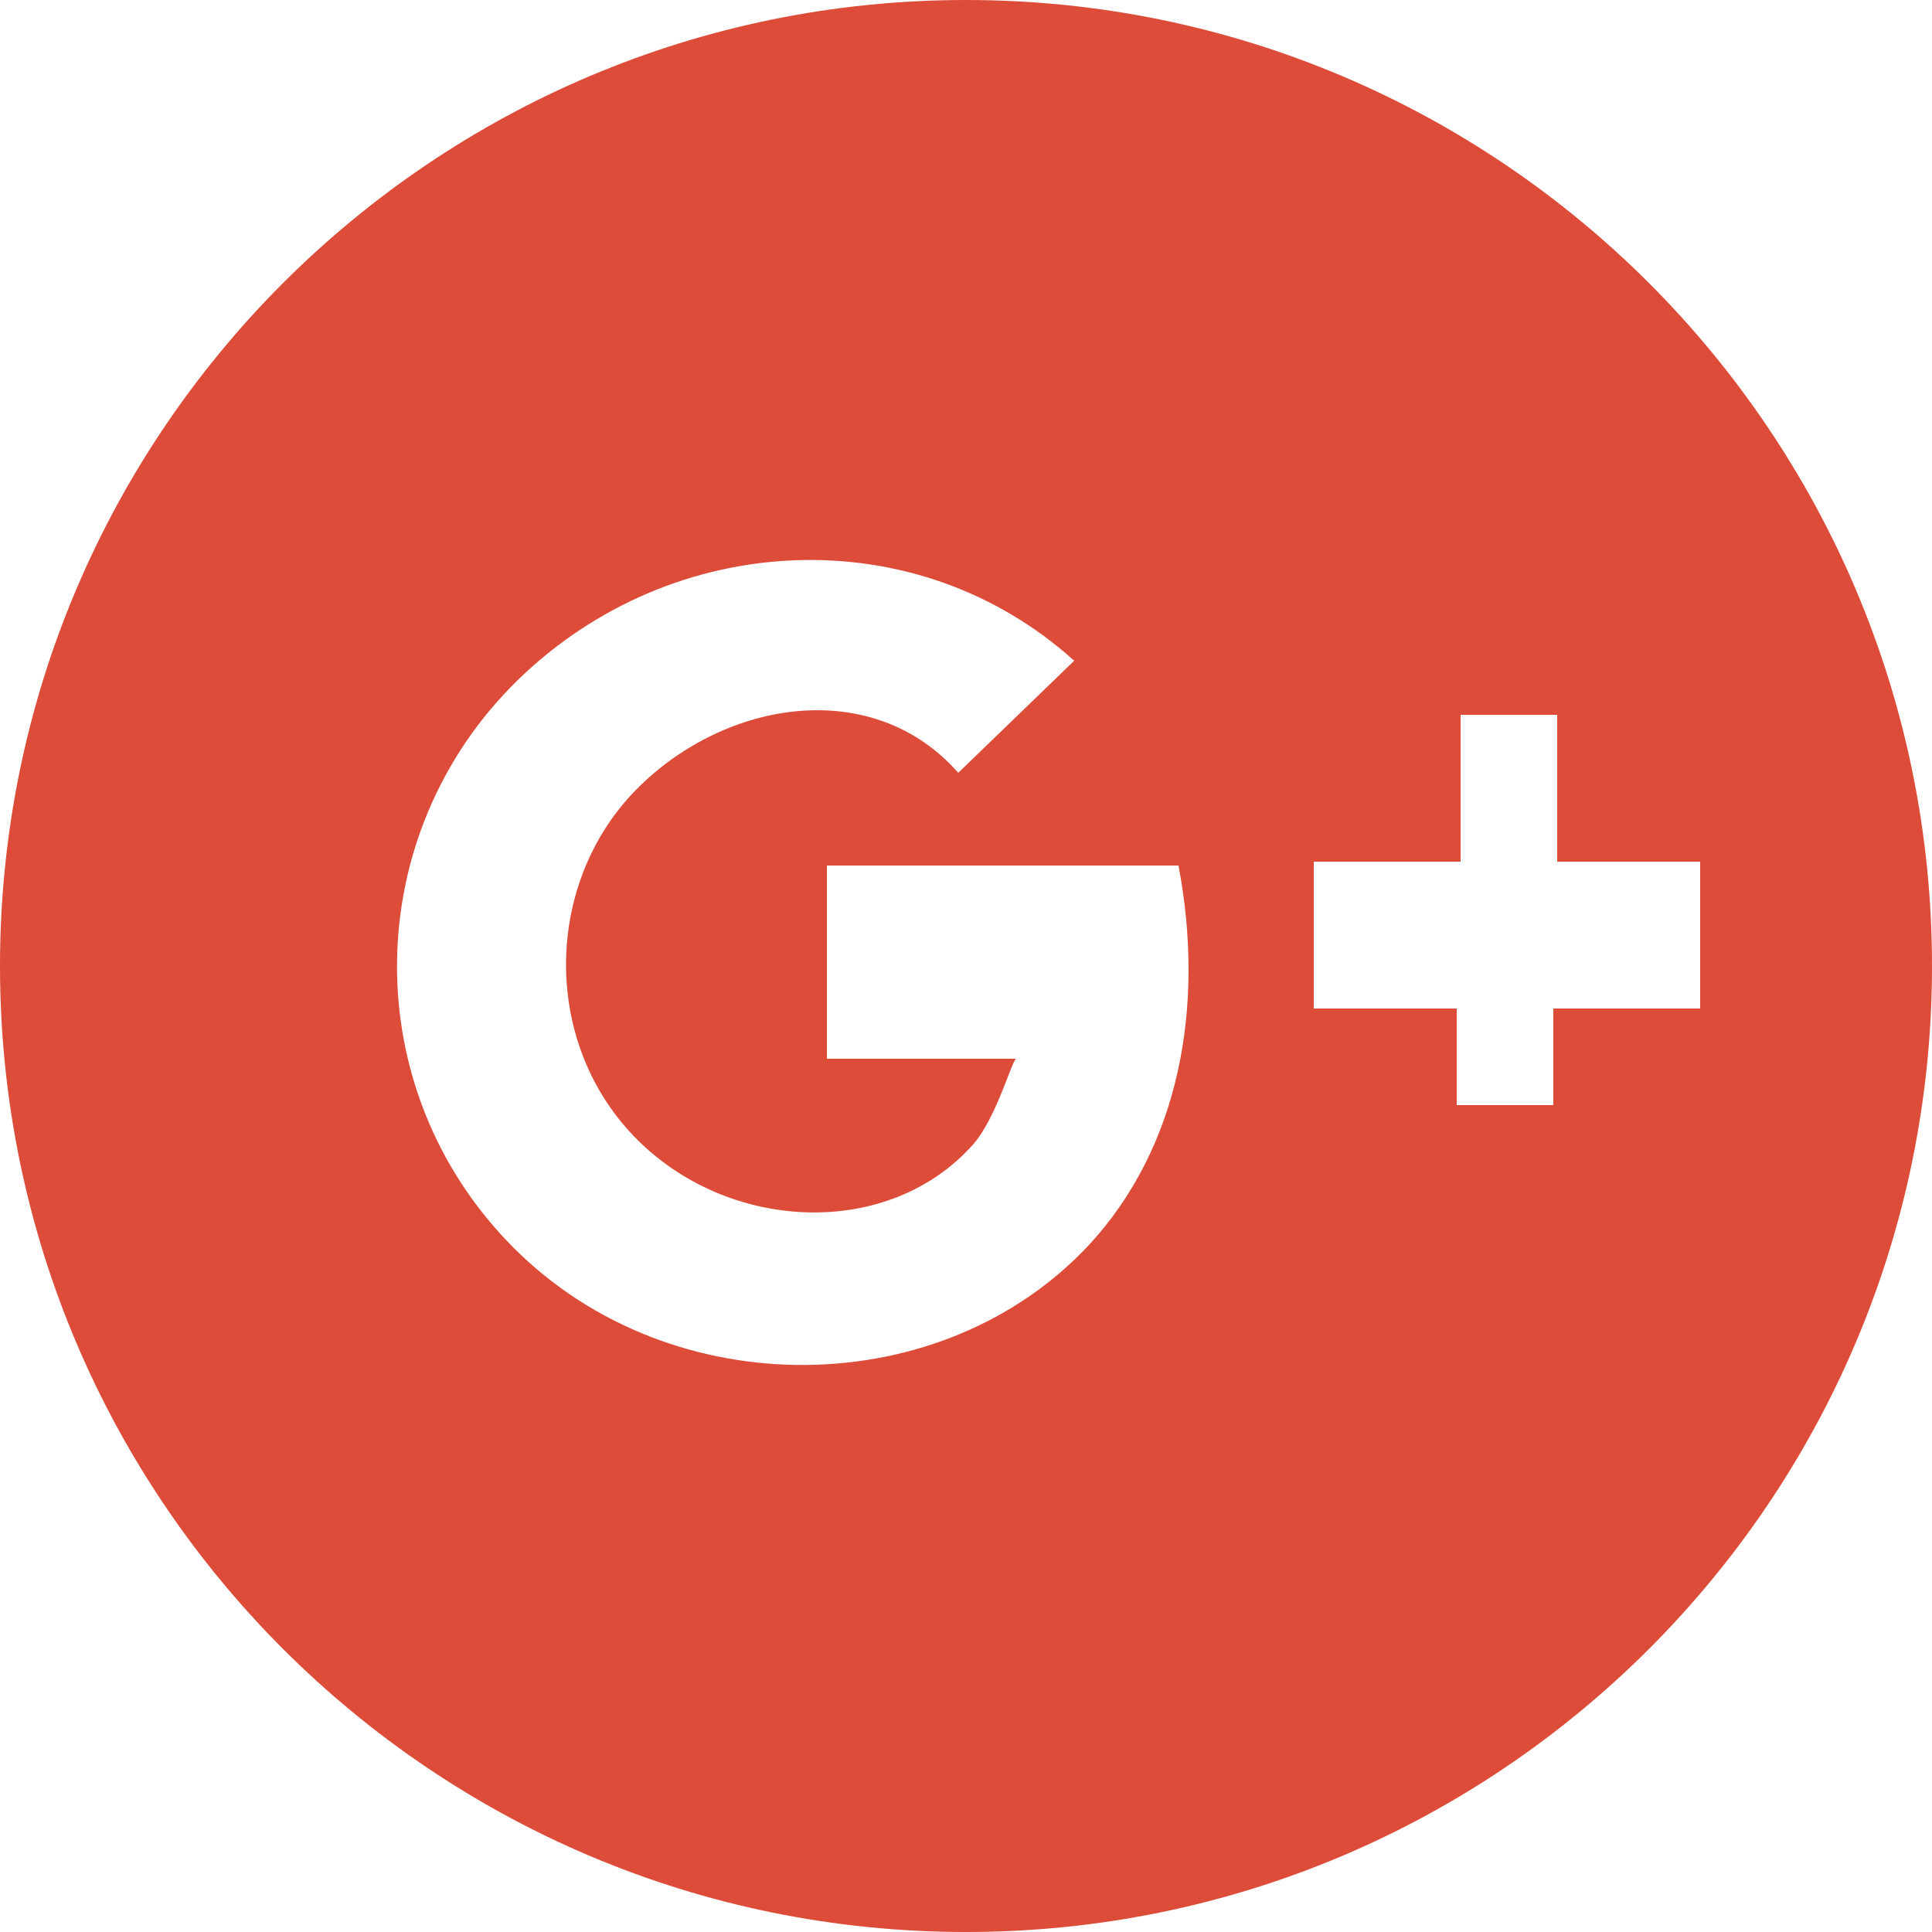 <?xml version="1.0" encoding="utf-8"?>
<!-- Generator: Adobe Illustrator 21.0.0, SVG Export Plug-In . SVG Version: 6.00 Build 0)  -->
<svg version="1.1" baseProfile="tiny" id="Layer_1" xmlns="http://www.w3.org/2000/svg" xmlns:xlink="http://www.w3.org/1999/xlink"
	 x="0px" y="0px" viewBox="0 0 50 50" xml:space="preserve">
<path fill="#DD4B39" d="M25,0C11.2,0,0,11.2,0,25c0,13.8,11.2,25,25,25c13.8,0,25-11.2,25-25C50,11.2,38.8,0,25,0z M28.2,32.2
	c-3.8,4.1-10.8,4.2-14.9,0.1c-4.1-4.1-4-10.7,0.1-14.7c4-3.9,10.3-4.2,14.4-0.5l-3,2.9h0c-2.2-2.5-6-1.9-8.3,0.4
	c-2.4,2.4-2.5,6.5-0.1,9c2.4,2.5,6.6,2.7,8.8,0.2c0.6-0.7,1-2.2,1.1-2.2h-4.9v-5h9.1C31.2,26.1,30.5,29.7,28.2,32.2z M40.2,26.1v2.5
	h-2.5v-2.5H34v-3.8h3.8v-3.8h2.5v3.8H44v3.8H40.2z"/>
</svg>
